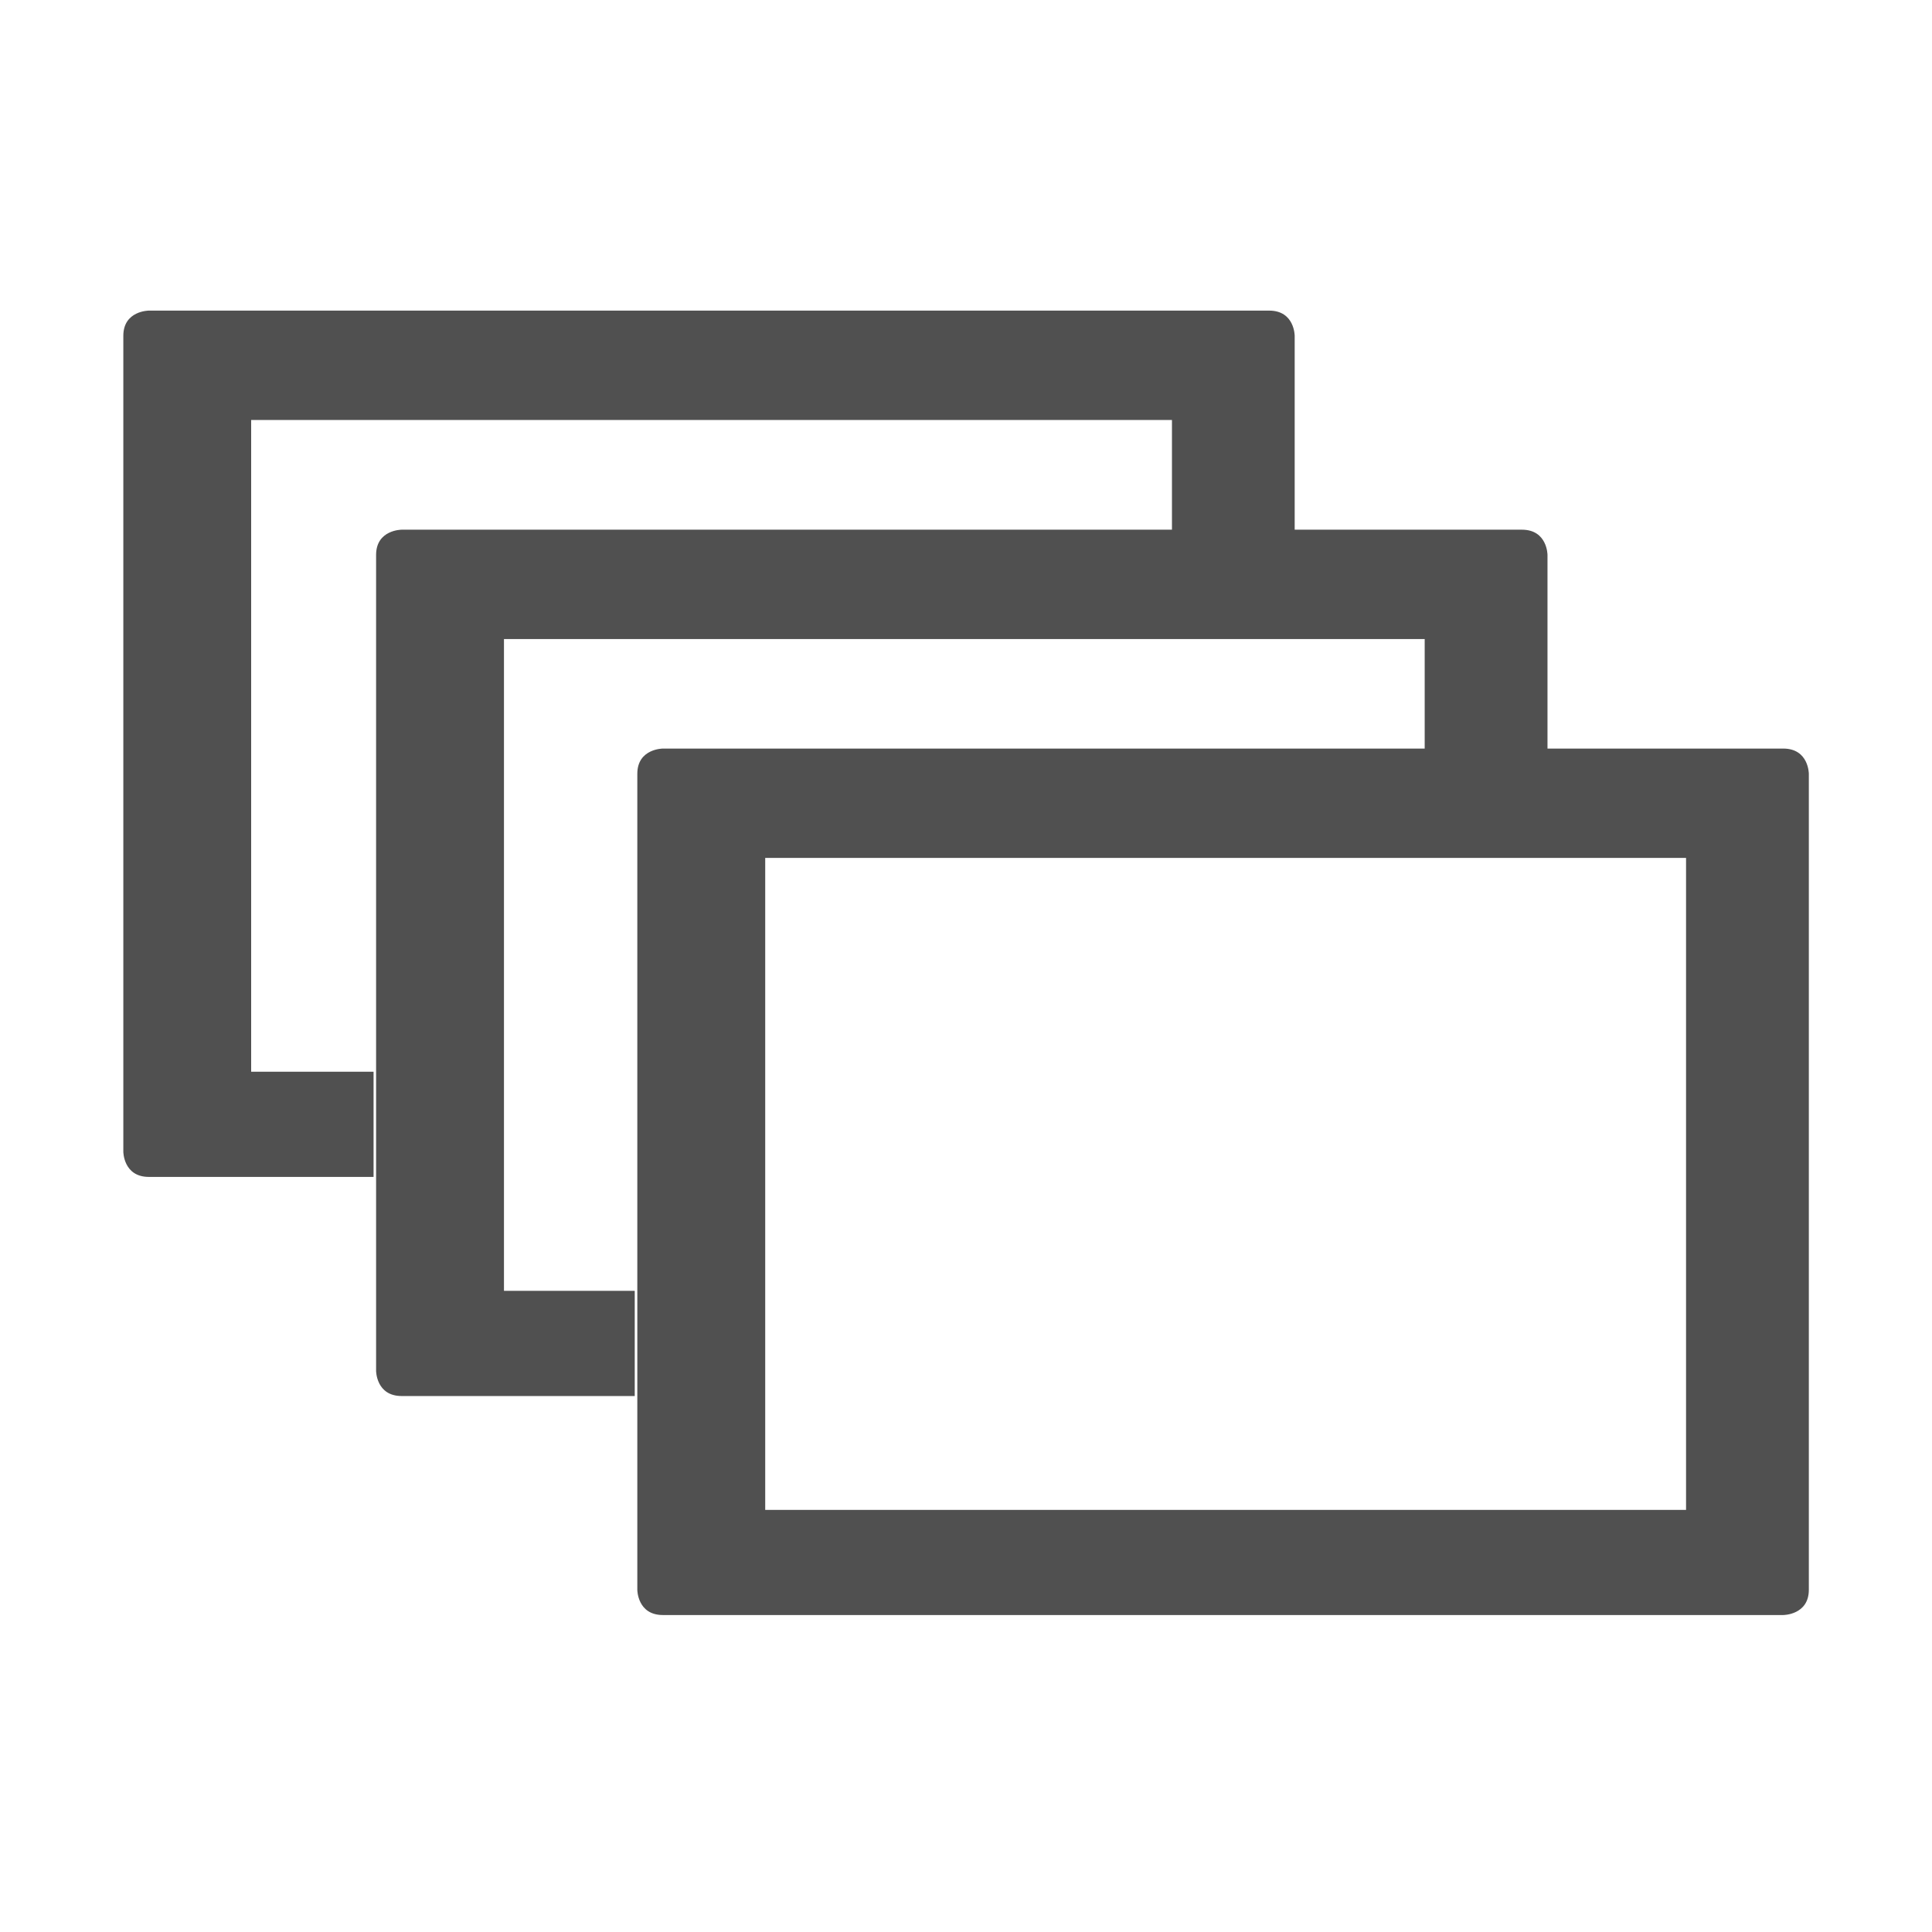 <svg xmlns:xlink="http://www.w3.org/1999/xlink" x="0px" y="0px" width="48" height="48" viewBox="0 0 48 48">
  <defs id="defs30">
    <path d="M 6.5,6.5 H 22 v 18 H 6.5 Z M 4.6,4 C 4.6,4 4,4 4,4.5 v 21.9 c 0,0 0,0.5 0.6,0.5 H 24 c 0,0 0.6,0 0.6,-0.5 V 4.5 c 0,0 0,-0.5 -0.6,-0.5 z" id="SVGID_4_" />
  </defs>
  <path style="fill:#505050;fill-opacity:1;stroke-width:1" d="M 3.699 7.717 C 3.699 7.717 3.064 7.717 3.064 8.344 L 3.064 28.613 C 3.064 28.613 3.064 29.24 3.699 29.24 L 9.281 29.24 L 9.281 26.627 L 6.24 26.627 L 6.24 10.434 L 29.117 10.434 L 29.117 13.316 L 32.166 13.316 L 32.166 8.344 C 32.166 8.344 32.167 7.717 31.531 7.717 L 3.699 7.717 z " />
  <path style="fill:#505050;fill-opacity:1;stroke-width:1" d="M 9.979 13.16 C 9.979 13.16 9.344 13.16 9.344 13.787 L 9.344 34.057 C 9.344 34.057 9.343 34.684 9.979 34.684 L 15.77 34.684 L 15.77 32.07 L 12.521 32.07 L 12.521 15.877 L 35.396 15.877 L 35.396 18.76 L 38.447 18.76 L 38.447 13.787 C 38.447 13.787 38.446 13.16 37.811 13.16 L 9.979 13.16 z " />
  <use transform="matrix(0,-1.045,1.271,0,10.75,44.305)" xlink:href="#SVGID_4_" overflow="visible" style="overflow:visible;stroke-width:0.868;fill:#505050;fill-opacity:1" x="0" y="0" width="32" height="32" />
</svg>
